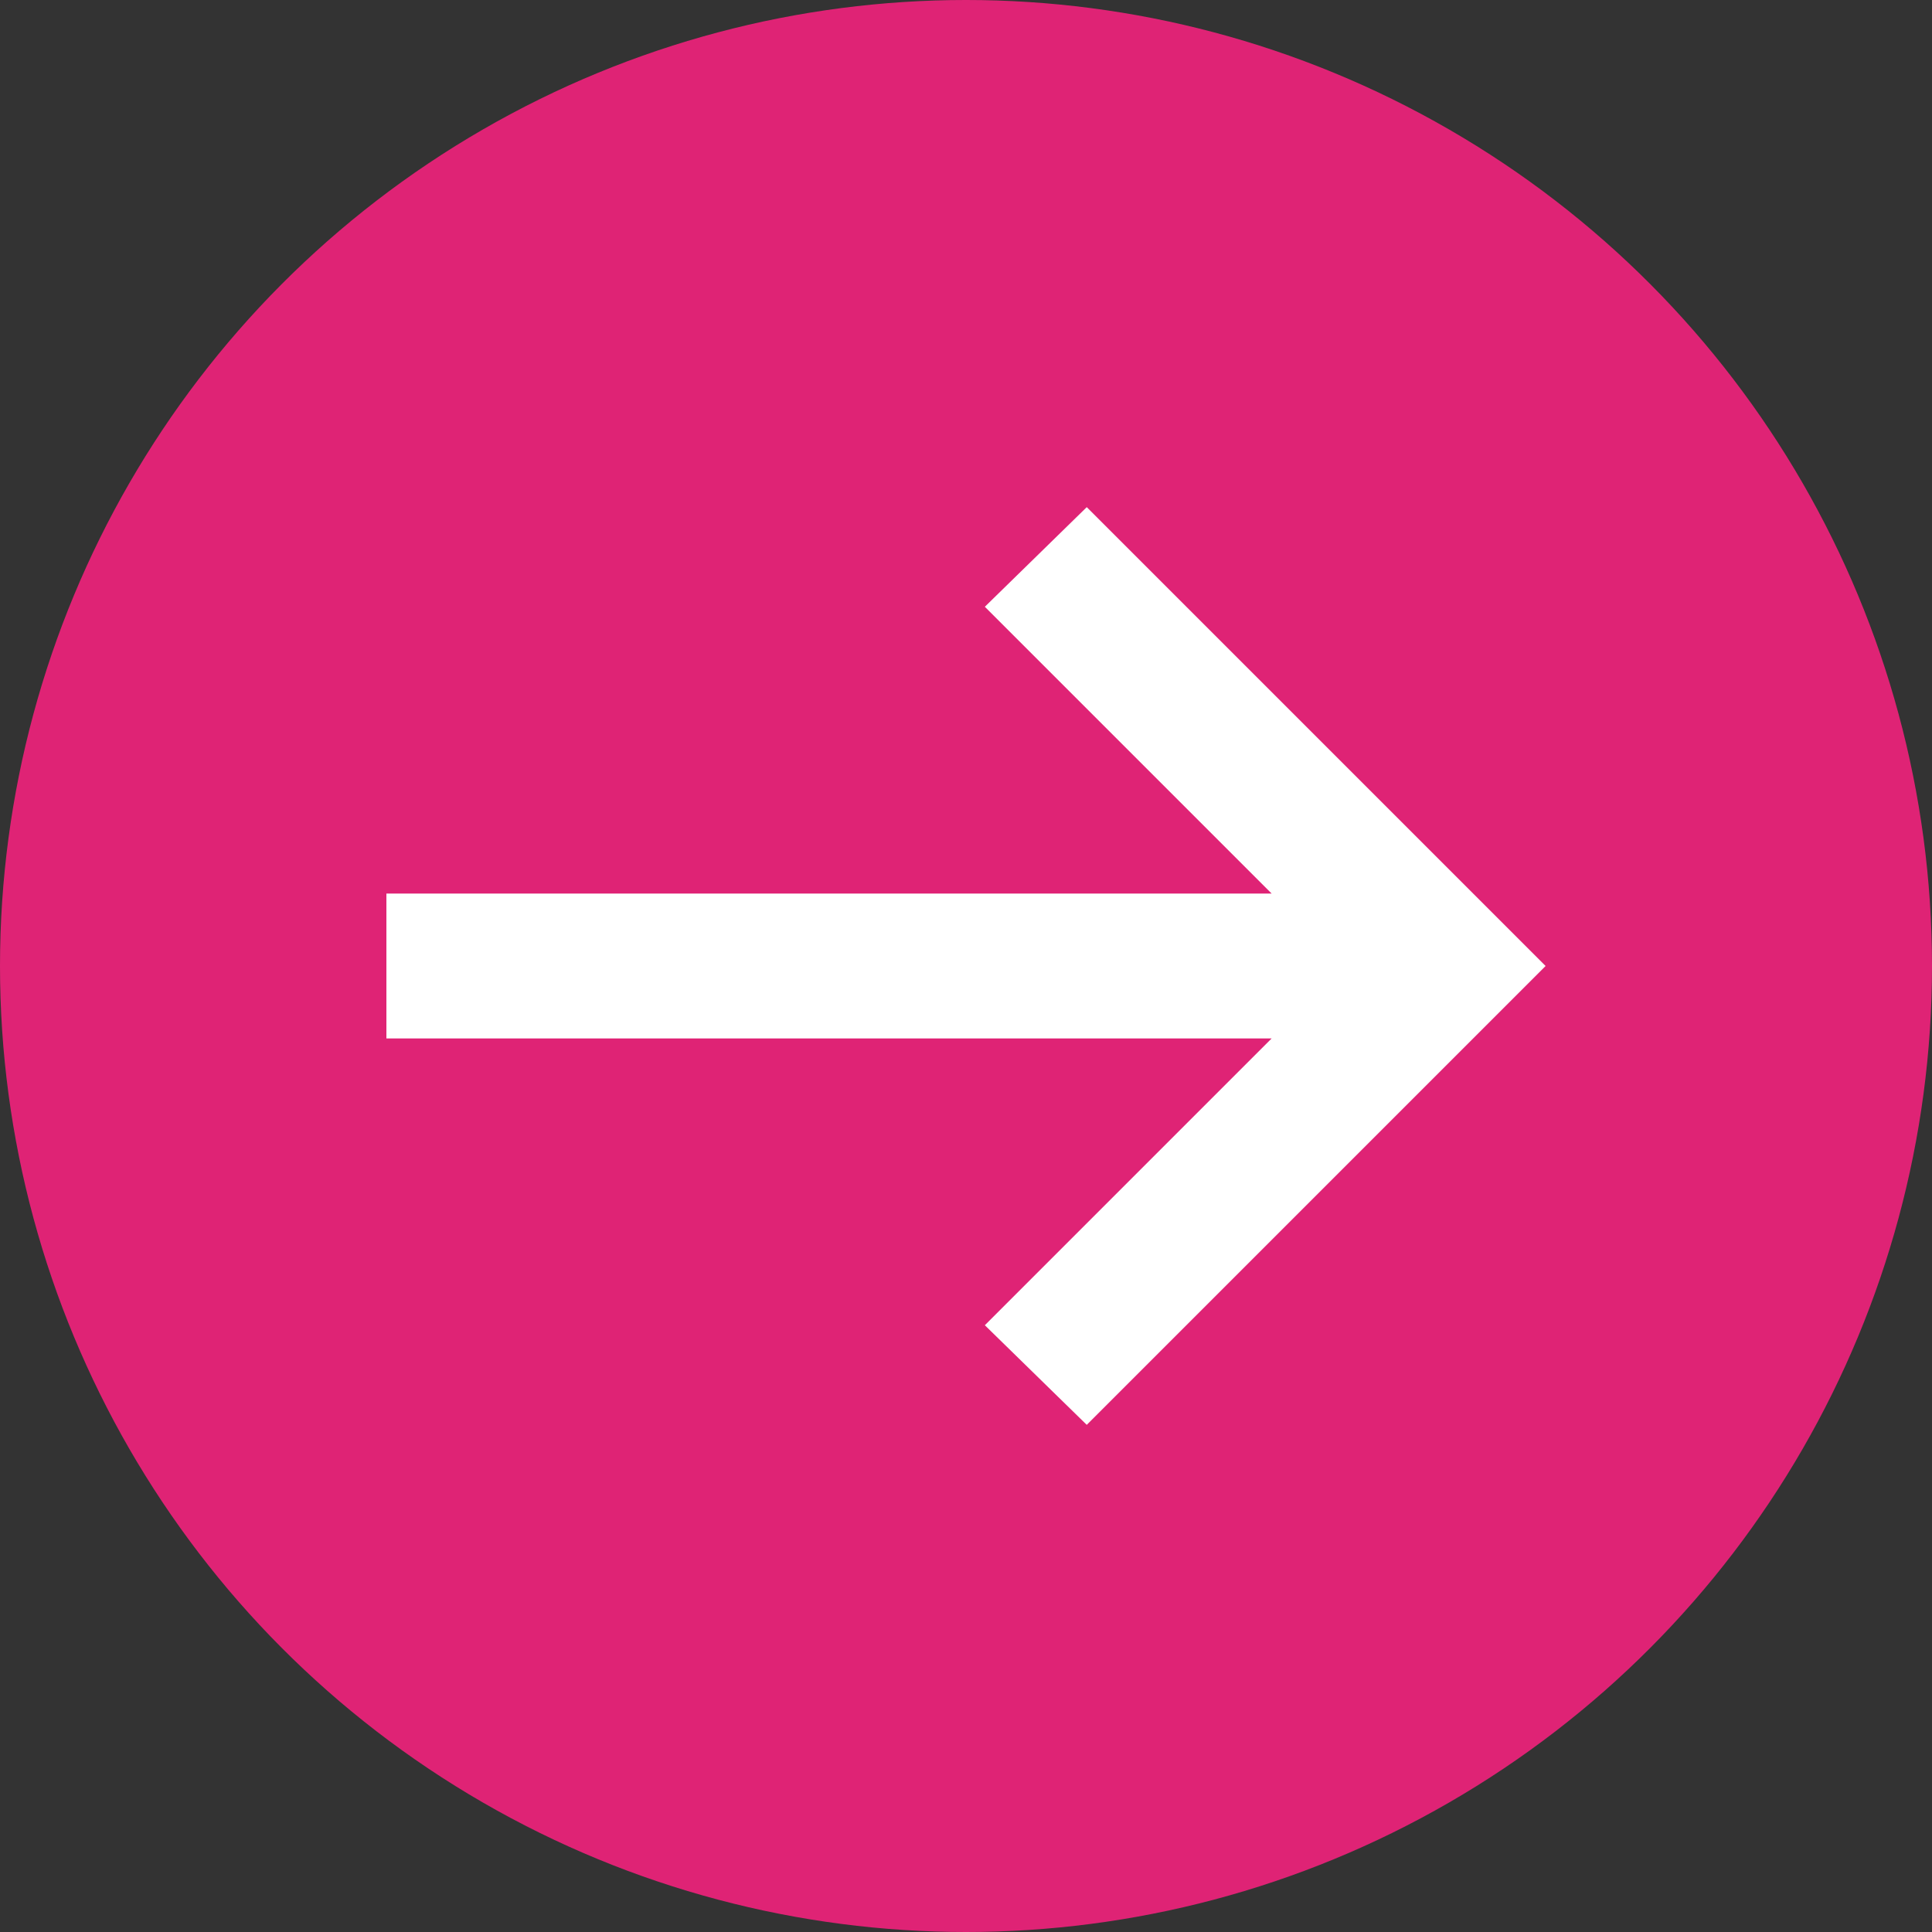 <?xml version="1.0" encoding="UTF-8" standalone="no"?>
<svg width="32px" height="32px" viewBox="0 0 32 32" version="1.1" xmlns="http://www.w3.org/2000/svg" xmlns:xlink="http://www.w3.org/1999/xlink">
    <rect x="0" y="0" width="32" height="32" fill="#333333" stroke="none"/>
    <!-- Generator: sketchtool 40.1 (33804) - http://www.bohemiancoding.com/sketch -->
    <title>9AC6E9B4-670F-4DEE-A85E-A2BBECED5926</title>
    <desc>Created with sketchtool.</desc>
    <defs></defs>
    <g id="Page-1" stroke="none" stroke-width="1" fill="none" fill-rule="evenodd">
        <g id="Mobile-Tools-Explorer" transform="translate(-273, -734)">
            <g id="Core" transform="translate(-43, 404)">
                <g id="mods" transform="translate(0, 121)">
                    <g id="arrows" transform="translate(58, 209)">
                        <g id="Group">
                            <g id="right_arrow_2" transform="translate(274, 16) scale(-1, 1) translate(-274, -16) translate(258, 0)">
                                <circle id="Oval-2" fill="#DF2375" cx="16" cy="16" r="16"></circle>
                                <polygon id="Path" fill="#FFFFFF" points="6.4 16 14 23.6 15.688 21.95 10.938 17.2 25.6 17.2 25.6 14.8 10.938 14.8 15.688 10.05 14 8.4"></polygon>
                            </g>
                        </g>
                    </g>
                </g>
            </g>
        </g>
    </g>
</svg>
